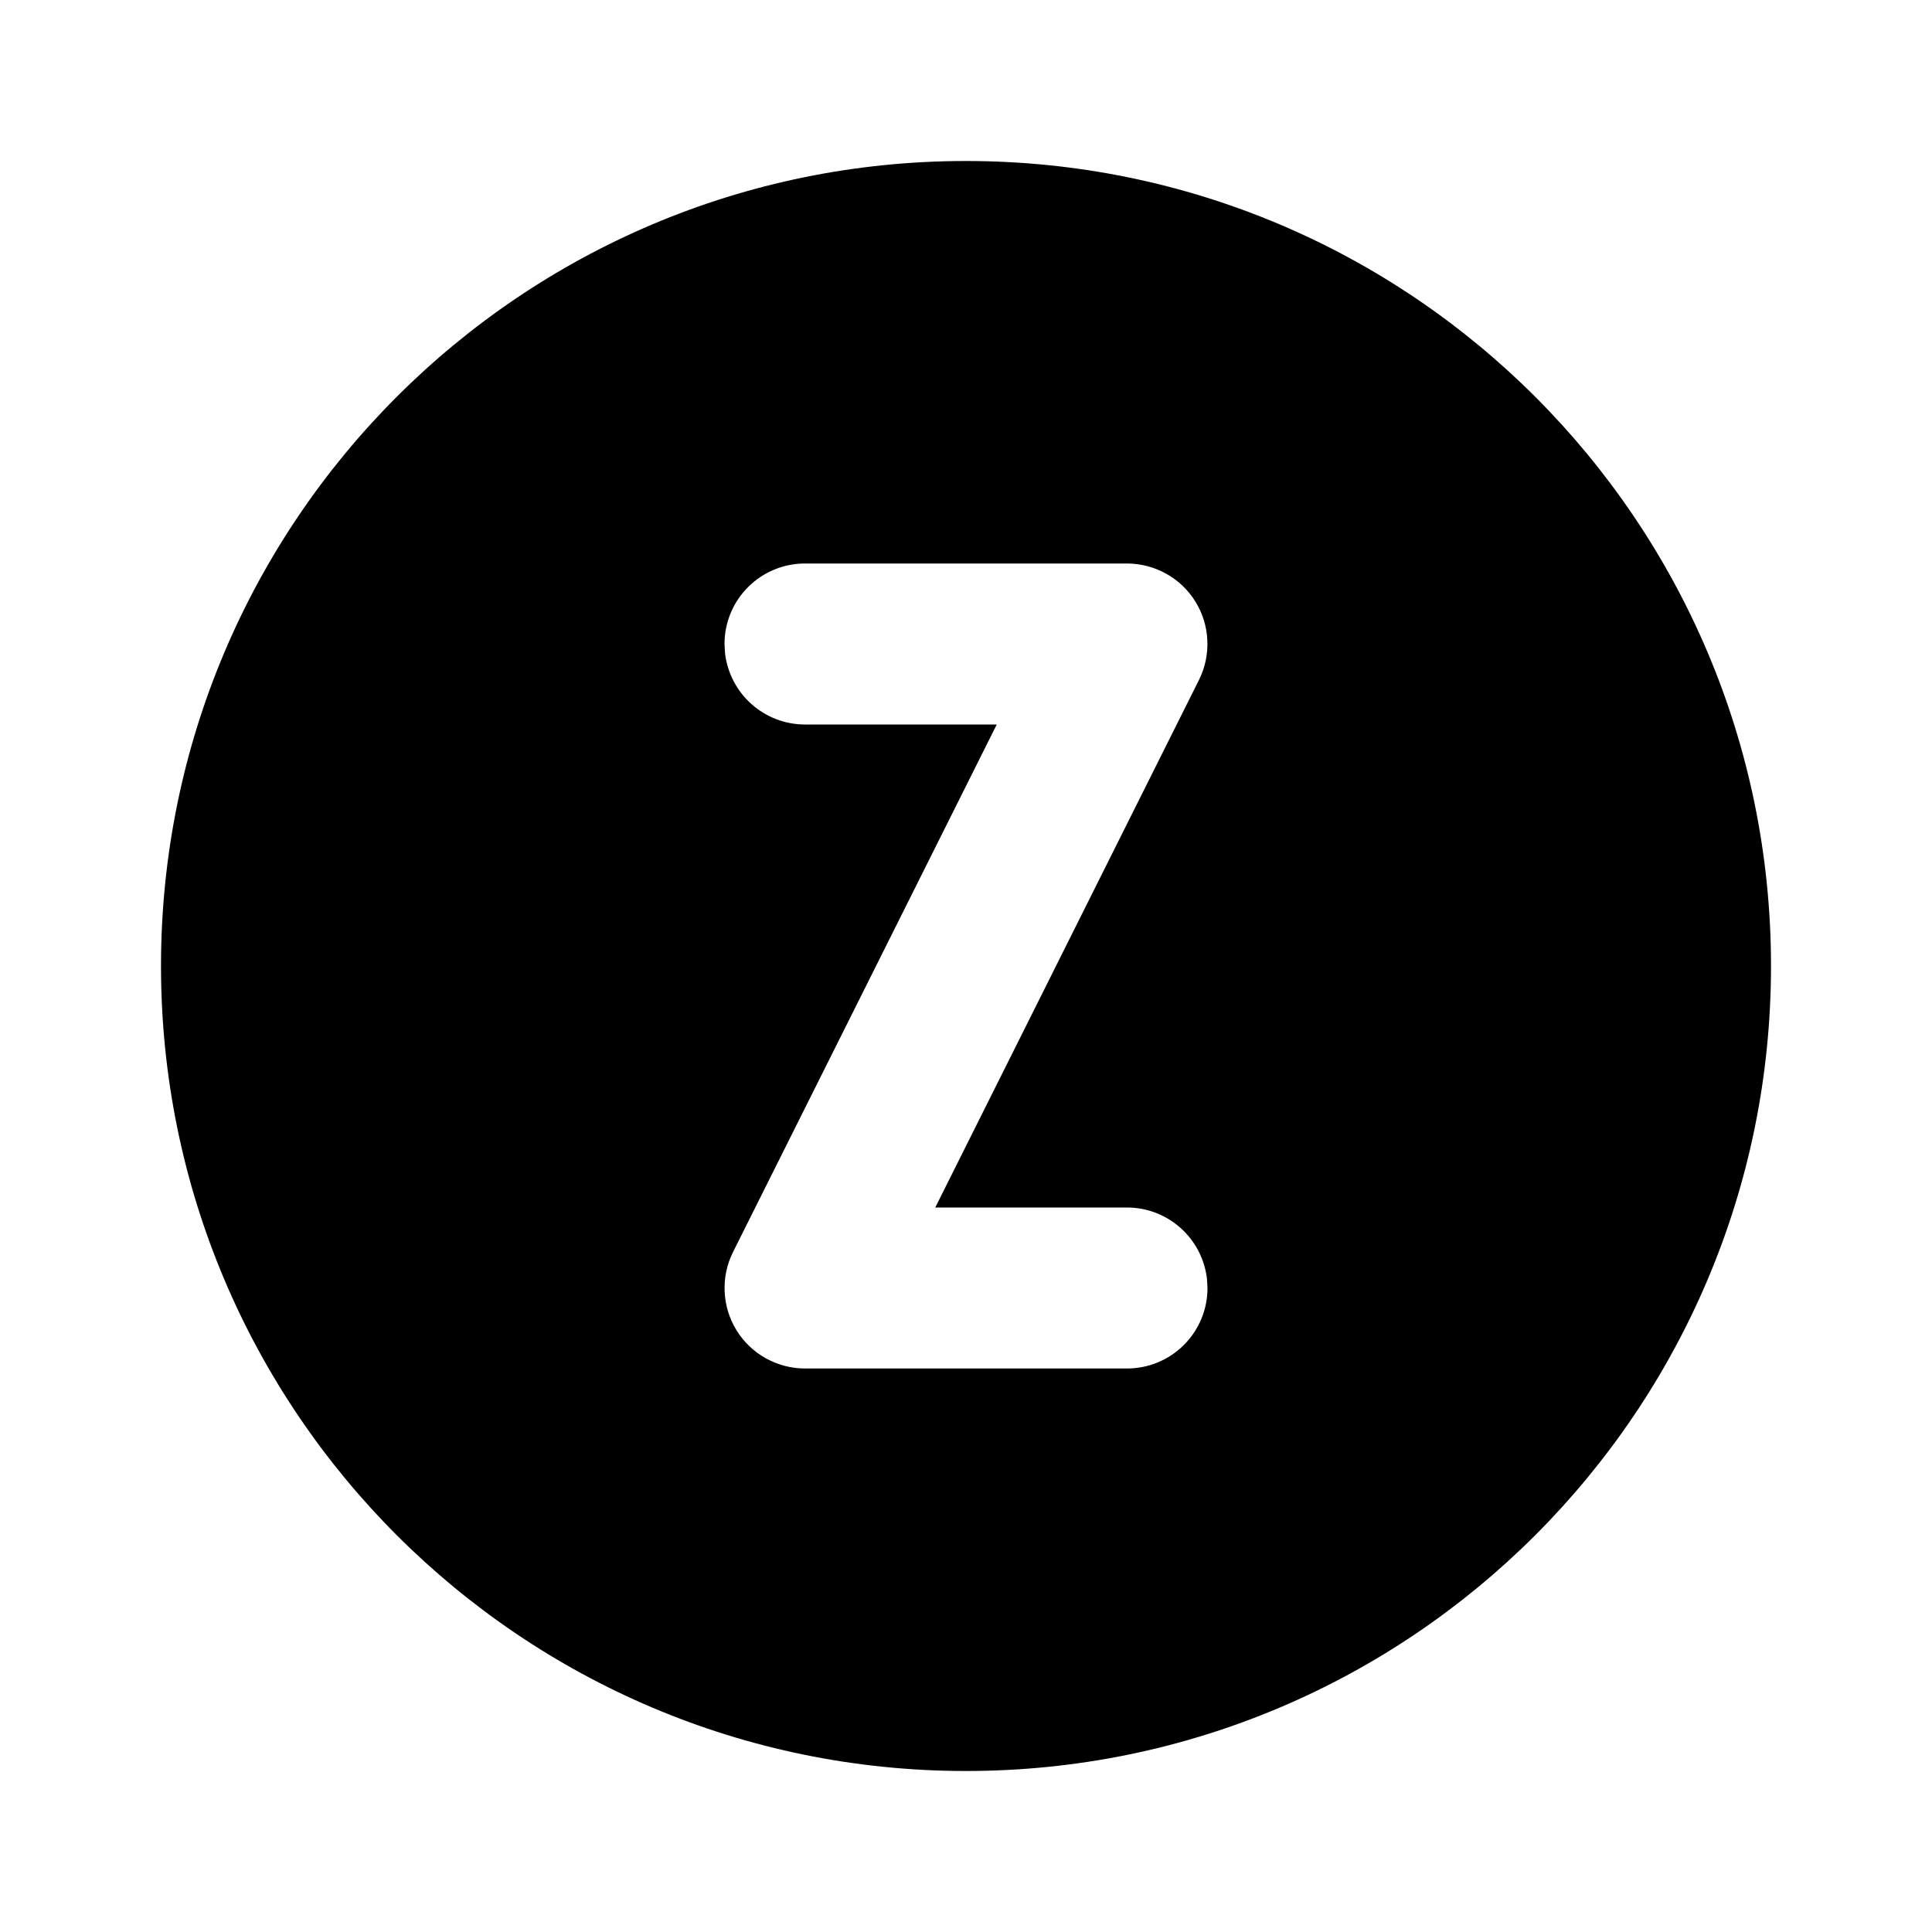 <svg width="24" height="24" viewBox="0 0 24 24" fill="none" xmlns="http://www.w3.org/2000/svg">
<g clip-path="url(#clip0_802_58435)">
<path d="M12 2C17.523 2 22 6.477 22 12C22 17.523 17.523 22 12 22C6.477 22 2 17.523 2 12C2 6.477 6.477 2 12 2ZM14 7H10C9.735 7 9.48 7.105 9.293 7.293C9.105 7.48 9 7.735 9 8L9.007 8.117C9.036 8.36 9.153 8.585 9.336 8.747C9.519 8.91 9.755 9 10 9H12.382L9.106 15.553C9.03 15.705 8.994 15.875 9.002 16.045C9.009 16.215 9.06 16.381 9.15 16.526C9.239 16.671 9.364 16.79 9.513 16.873C9.662 16.956 9.83 17 10 17H14C14.265 17 14.52 16.895 14.707 16.707C14.895 16.52 15 16.265 15 16L14.993 15.883C14.964 15.64 14.847 15.415 14.664 15.253C14.481 15.09 14.245 15 14 15H11.618L14.894 8.447C14.97 8.295 15.006 8.125 14.998 7.955C14.991 7.785 14.94 7.619 14.85 7.474C14.761 7.329 14.636 7.21 14.487 7.127C14.338 7.044 14.17 7 14 7Z" fill="black"/>
</g>
<defs>
<clipPath id="clip0_802_58435">
<rect width="24" height="24" fill="white"/>
</clipPath>
</defs>
</svg>
